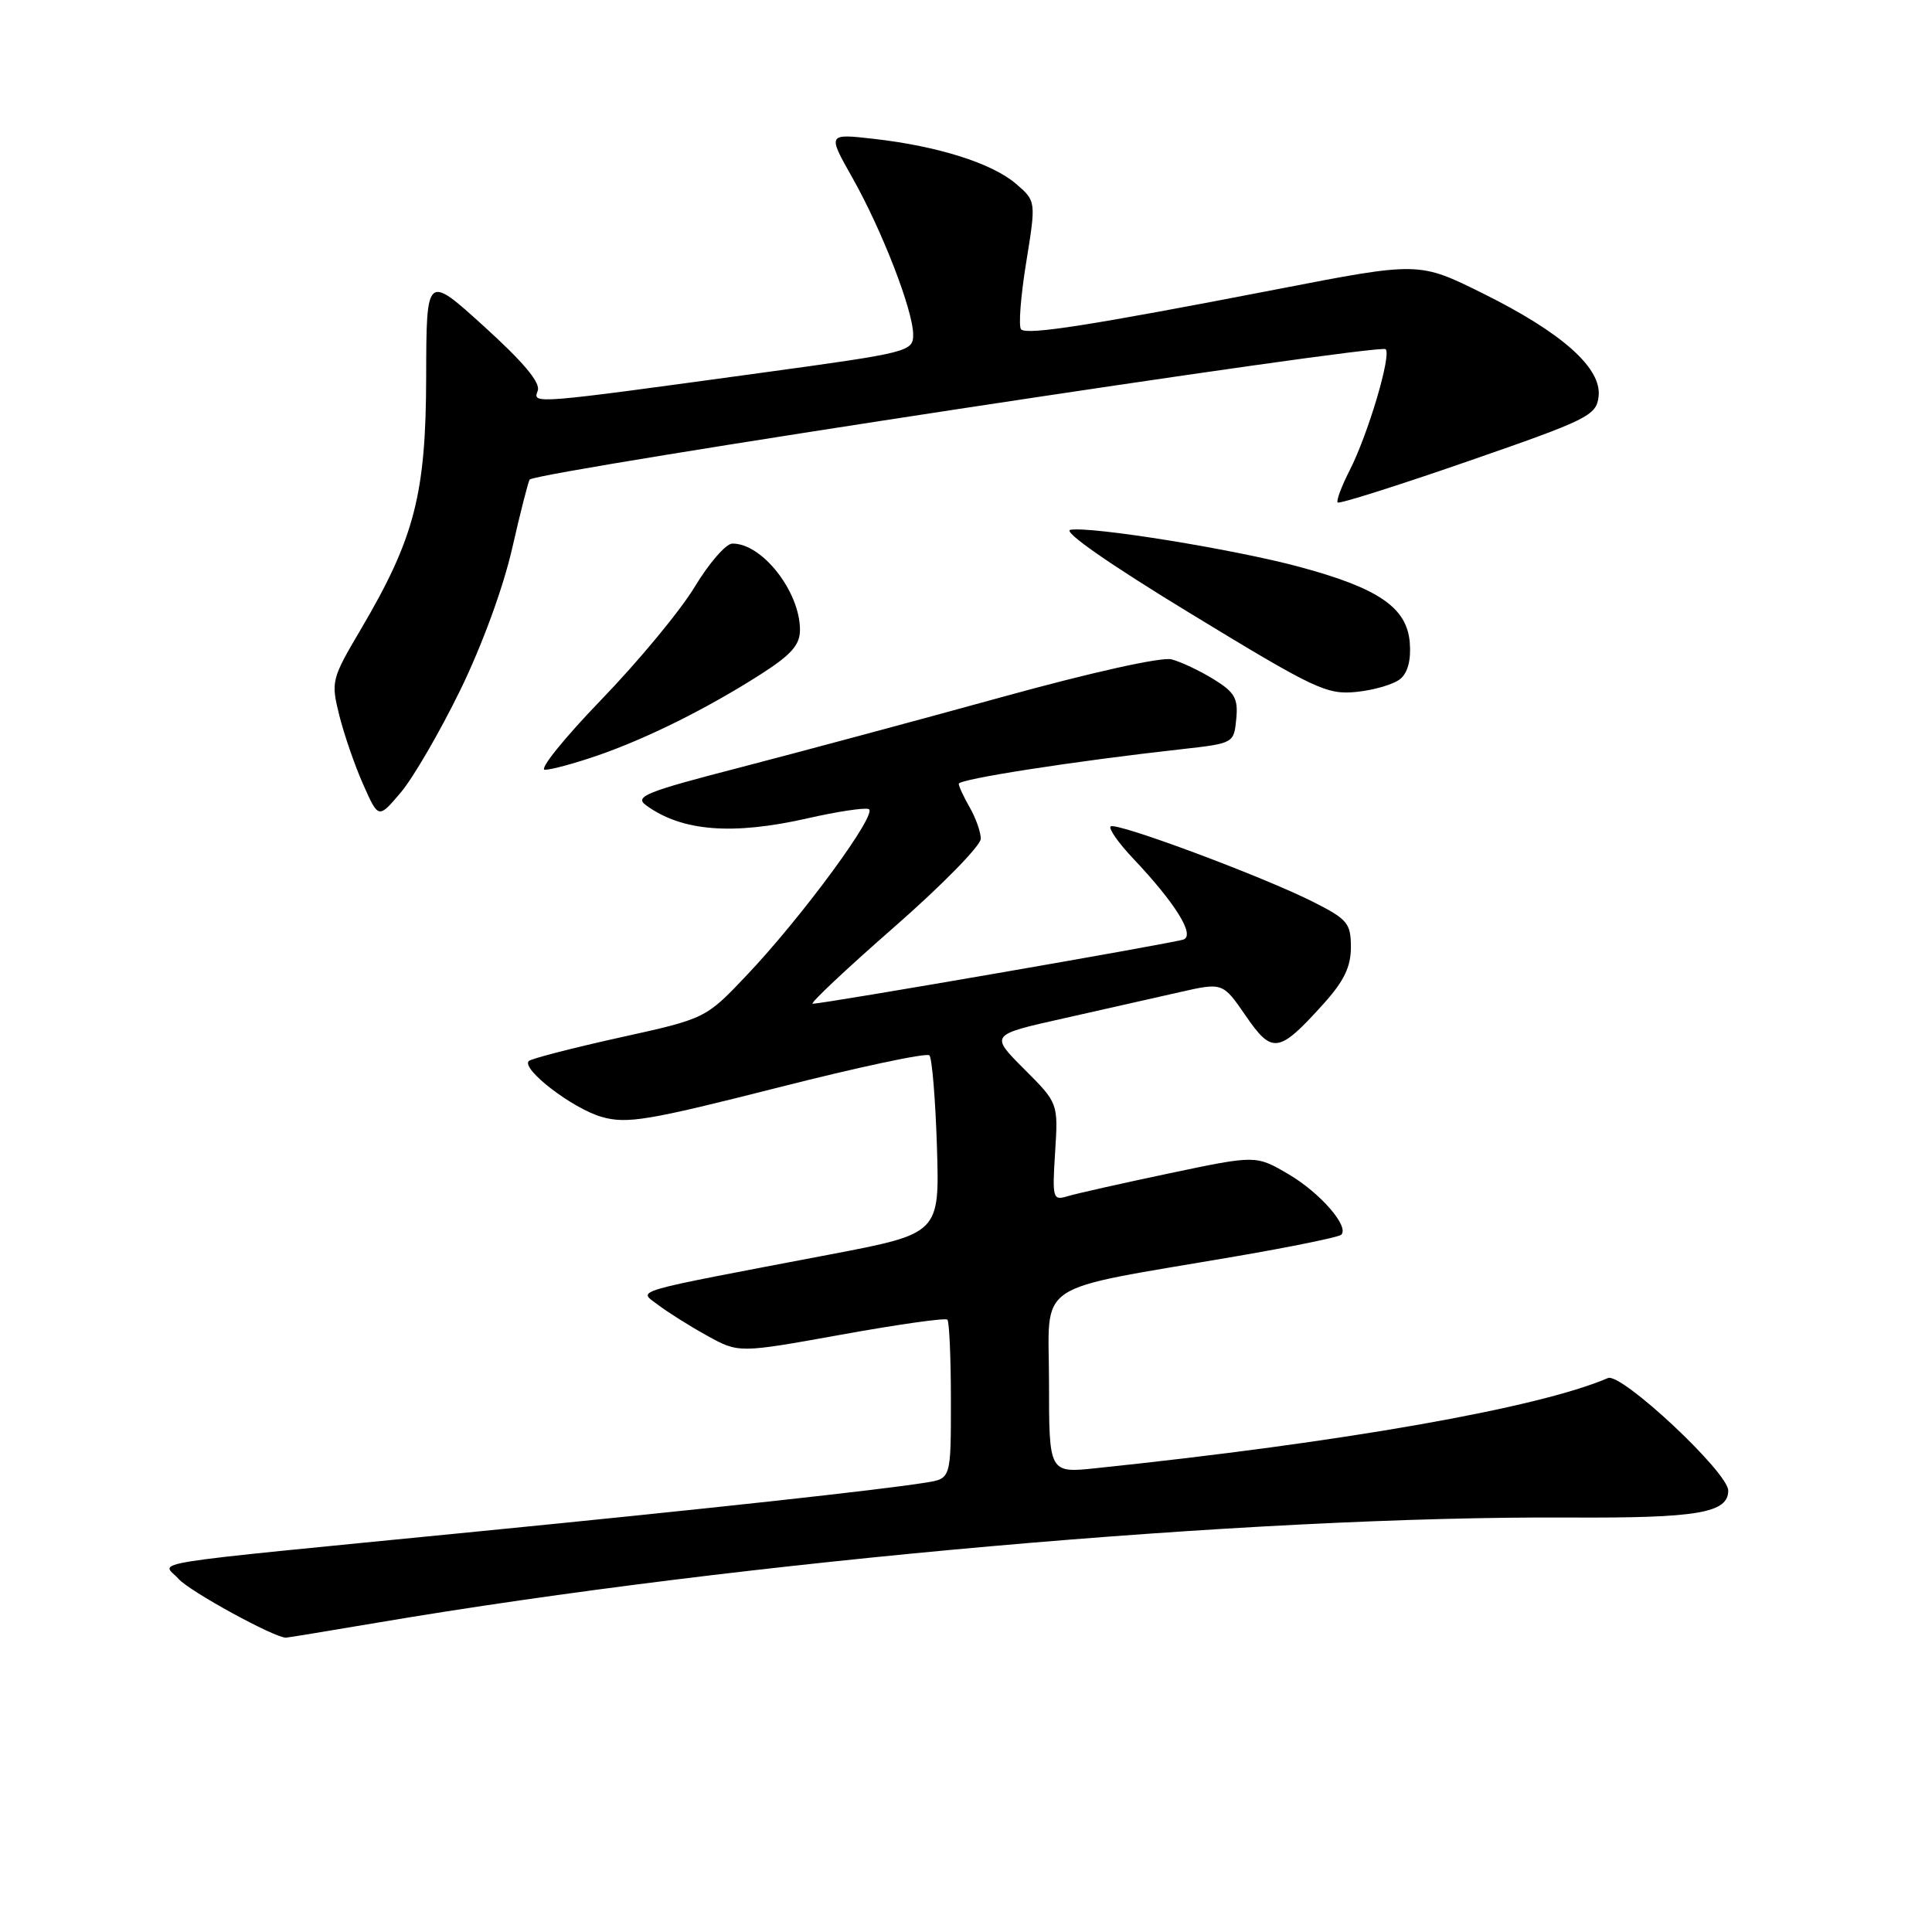 <?xml version="1.0" encoding="UTF-8" standalone="no"?>
<!DOCTYPE svg PUBLIC "-//W3C//DTD SVG 1.1//EN" "http://www.w3.org/Graphics/SVG/1.1/DTD/svg11.dtd" >
<svg xmlns="http://www.w3.org/2000/svg" xmlns:xlink="http://www.w3.org/1999/xlink" version="1.1" viewBox="0 0 256 256">
 <g >
 <path fill="currentColor"
d=" M 49.89 215.03 C 98.48 206.80 165.83 200.85 207.97 201.08 C 224.93 201.17 229.00 200.48 229.00 197.51 C 229.00 195.10 214.83 181.84 213.06 182.60 C 203.84 186.57 177.91 191.13 145.25 194.54 C 139.00 195.20 139.00 195.20 139.00 183.17 C 139.00 169.45 136.44 171.17 163.83 166.46 C 171.17 165.20 177.42 163.92 177.72 163.61 C 178.82 162.52 174.92 158.04 170.72 155.58 C 166.42 153.06 166.42 153.06 154.96 155.47 C 148.66 156.80 142.58 158.16 141.45 158.51 C 139.50 159.10 139.42 158.81 139.81 152.65 C 140.22 146.17 140.22 146.17 135.70 141.65 C 131.18 137.12 131.18 137.12 140.84 134.96 C 146.15 133.77 153.09 132.20 156.26 131.48 C 162.02 130.17 162.02 130.17 165.06 134.59 C 168.58 139.71 169.44 139.58 175.34 133.05 C 178.08 130.02 179.00 128.12 179.00 125.51 C 179.00 122.35 178.55 121.81 174.09 119.55 C 167.41 116.16 147.81 108.86 147.16 109.51 C 146.87 109.80 148.22 111.72 150.16 113.77 C 155.75 119.68 158.38 123.92 156.82 124.49 C 155.48 124.98 109.17 133.00 107.69 133.00 C 107.24 133.00 112.08 128.45 118.44 122.88 C 124.80 117.32 129.98 112.03 129.96 111.13 C 129.95 110.23 129.29 108.38 128.50 107.00 C 127.71 105.62 127.05 104.21 127.04 103.86 C 127.00 103.24 142.30 100.86 156.50 99.28 C 163.47 98.50 163.50 98.49 163.81 95.27 C 164.08 92.54 163.61 91.73 160.81 90.00 C 158.99 88.88 156.48 87.69 155.24 87.37 C 153.92 87.02 144.62 89.09 132.74 92.37 C 121.61 95.44 106.04 99.62 98.15 101.67 C 85.58 104.92 84.02 105.54 85.60 106.70 C 90.33 110.16 97.05 110.70 107.06 108.42 C 110.88 107.55 114.50 107.00 115.10 107.20 C 116.45 107.65 106.32 121.45 98.94 129.23 C 93.50 134.97 93.50 134.97 82.07 137.49 C 75.79 138.88 70.39 140.28 70.07 140.59 C 69.03 141.64 75.85 146.88 79.71 147.99 C 83.05 148.95 85.81 148.49 103.00 144.13 C 113.72 141.40 122.79 139.47 123.15 139.84 C 123.50 140.20 123.95 145.66 124.15 151.97 C 124.50 163.45 124.50 163.45 110.00 166.22 C 82.85 171.40 84.58 170.89 87.21 172.91 C 88.47 173.87 91.38 175.71 93.69 176.98 C 97.88 179.30 97.88 179.30 111.47 176.85 C 118.94 175.50 125.27 174.60 125.53 174.86 C 125.79 175.12 126.00 179.96 126.00 185.62 C 126.00 195.91 126.00 195.91 122.75 196.44 C 116.72 197.42 93.67 199.94 63.00 202.96 C 17.19 207.48 21.51 206.79 23.67 209.22 C 25.14 210.87 36.33 217.00 37.89 217.00 C 38.10 217.00 43.50 216.11 49.89 215.03 Z  M 60.96 91.50 C 63.85 85.59 66.68 77.88 67.87 72.64 C 68.98 67.77 70.03 63.67 70.19 63.54 C 71.64 62.39 182.80 45.47 183.61 46.27 C 184.39 47.06 181.28 57.53 178.84 62.32 C 177.75 64.45 177.04 66.37 177.25 66.58 C 177.46 66.80 185.26 64.33 194.57 61.10 C 210.44 55.60 211.52 55.06 211.82 52.55 C 212.28 48.79 206.99 44.08 196.47 38.87 C 188.02 34.68 188.02 34.68 169.26 38.32 C 144.38 43.14 136.10 44.43 135.30 43.64 C 134.94 43.27 135.24 39.30 135.97 34.81 C 137.29 26.65 137.29 26.65 134.63 24.36 C 131.46 21.63 124.27 19.36 115.80 18.40 C 109.64 17.70 109.64 17.70 112.94 23.54 C 116.89 30.54 121.00 41.16 121.00 44.35 C 121.00 46.58 120.41 46.73 101.25 49.35 C 70.40 53.58 70.57 53.57 71.25 51.78 C 71.66 50.73 69.39 48.02 64.17 43.28 C 56.50 36.32 56.50 36.32 56.47 49.91 C 56.44 65.46 54.94 71.28 47.84 83.34 C 43.90 90.01 43.84 90.29 44.97 94.84 C 45.62 97.40 47.04 101.53 48.15 104.00 C 50.15 108.50 50.15 108.50 53.11 105.00 C 54.74 103.08 58.27 97.00 60.96 91.50 Z  M 79.12 100.13 C 85.66 97.88 93.65 93.91 100.75 89.38 C 104.85 86.76 106.00 85.46 106.00 83.46 C 106.00 78.38 100.96 71.96 97.03 72.03 C 96.19 72.04 93.94 74.63 92.04 77.78 C 90.14 80.93 84.56 87.66 79.64 92.75 C 74.73 97.84 71.38 102.00 72.20 102.00 C 73.02 102.00 76.13 101.16 79.12 100.13 Z  M 185.55 89.96 C 186.55 89.13 186.99 87.41 186.80 85.12 C 186.41 80.50 182.67 77.94 172.21 75.12 C 163.59 72.79 144.70 69.73 141.84 70.20 C 140.73 70.38 146.93 74.71 157.76 81.30 C 174.26 91.35 175.80 92.08 179.75 91.68 C 182.09 91.44 184.70 90.67 185.55 89.96 Z "/>
</g>
</svg>